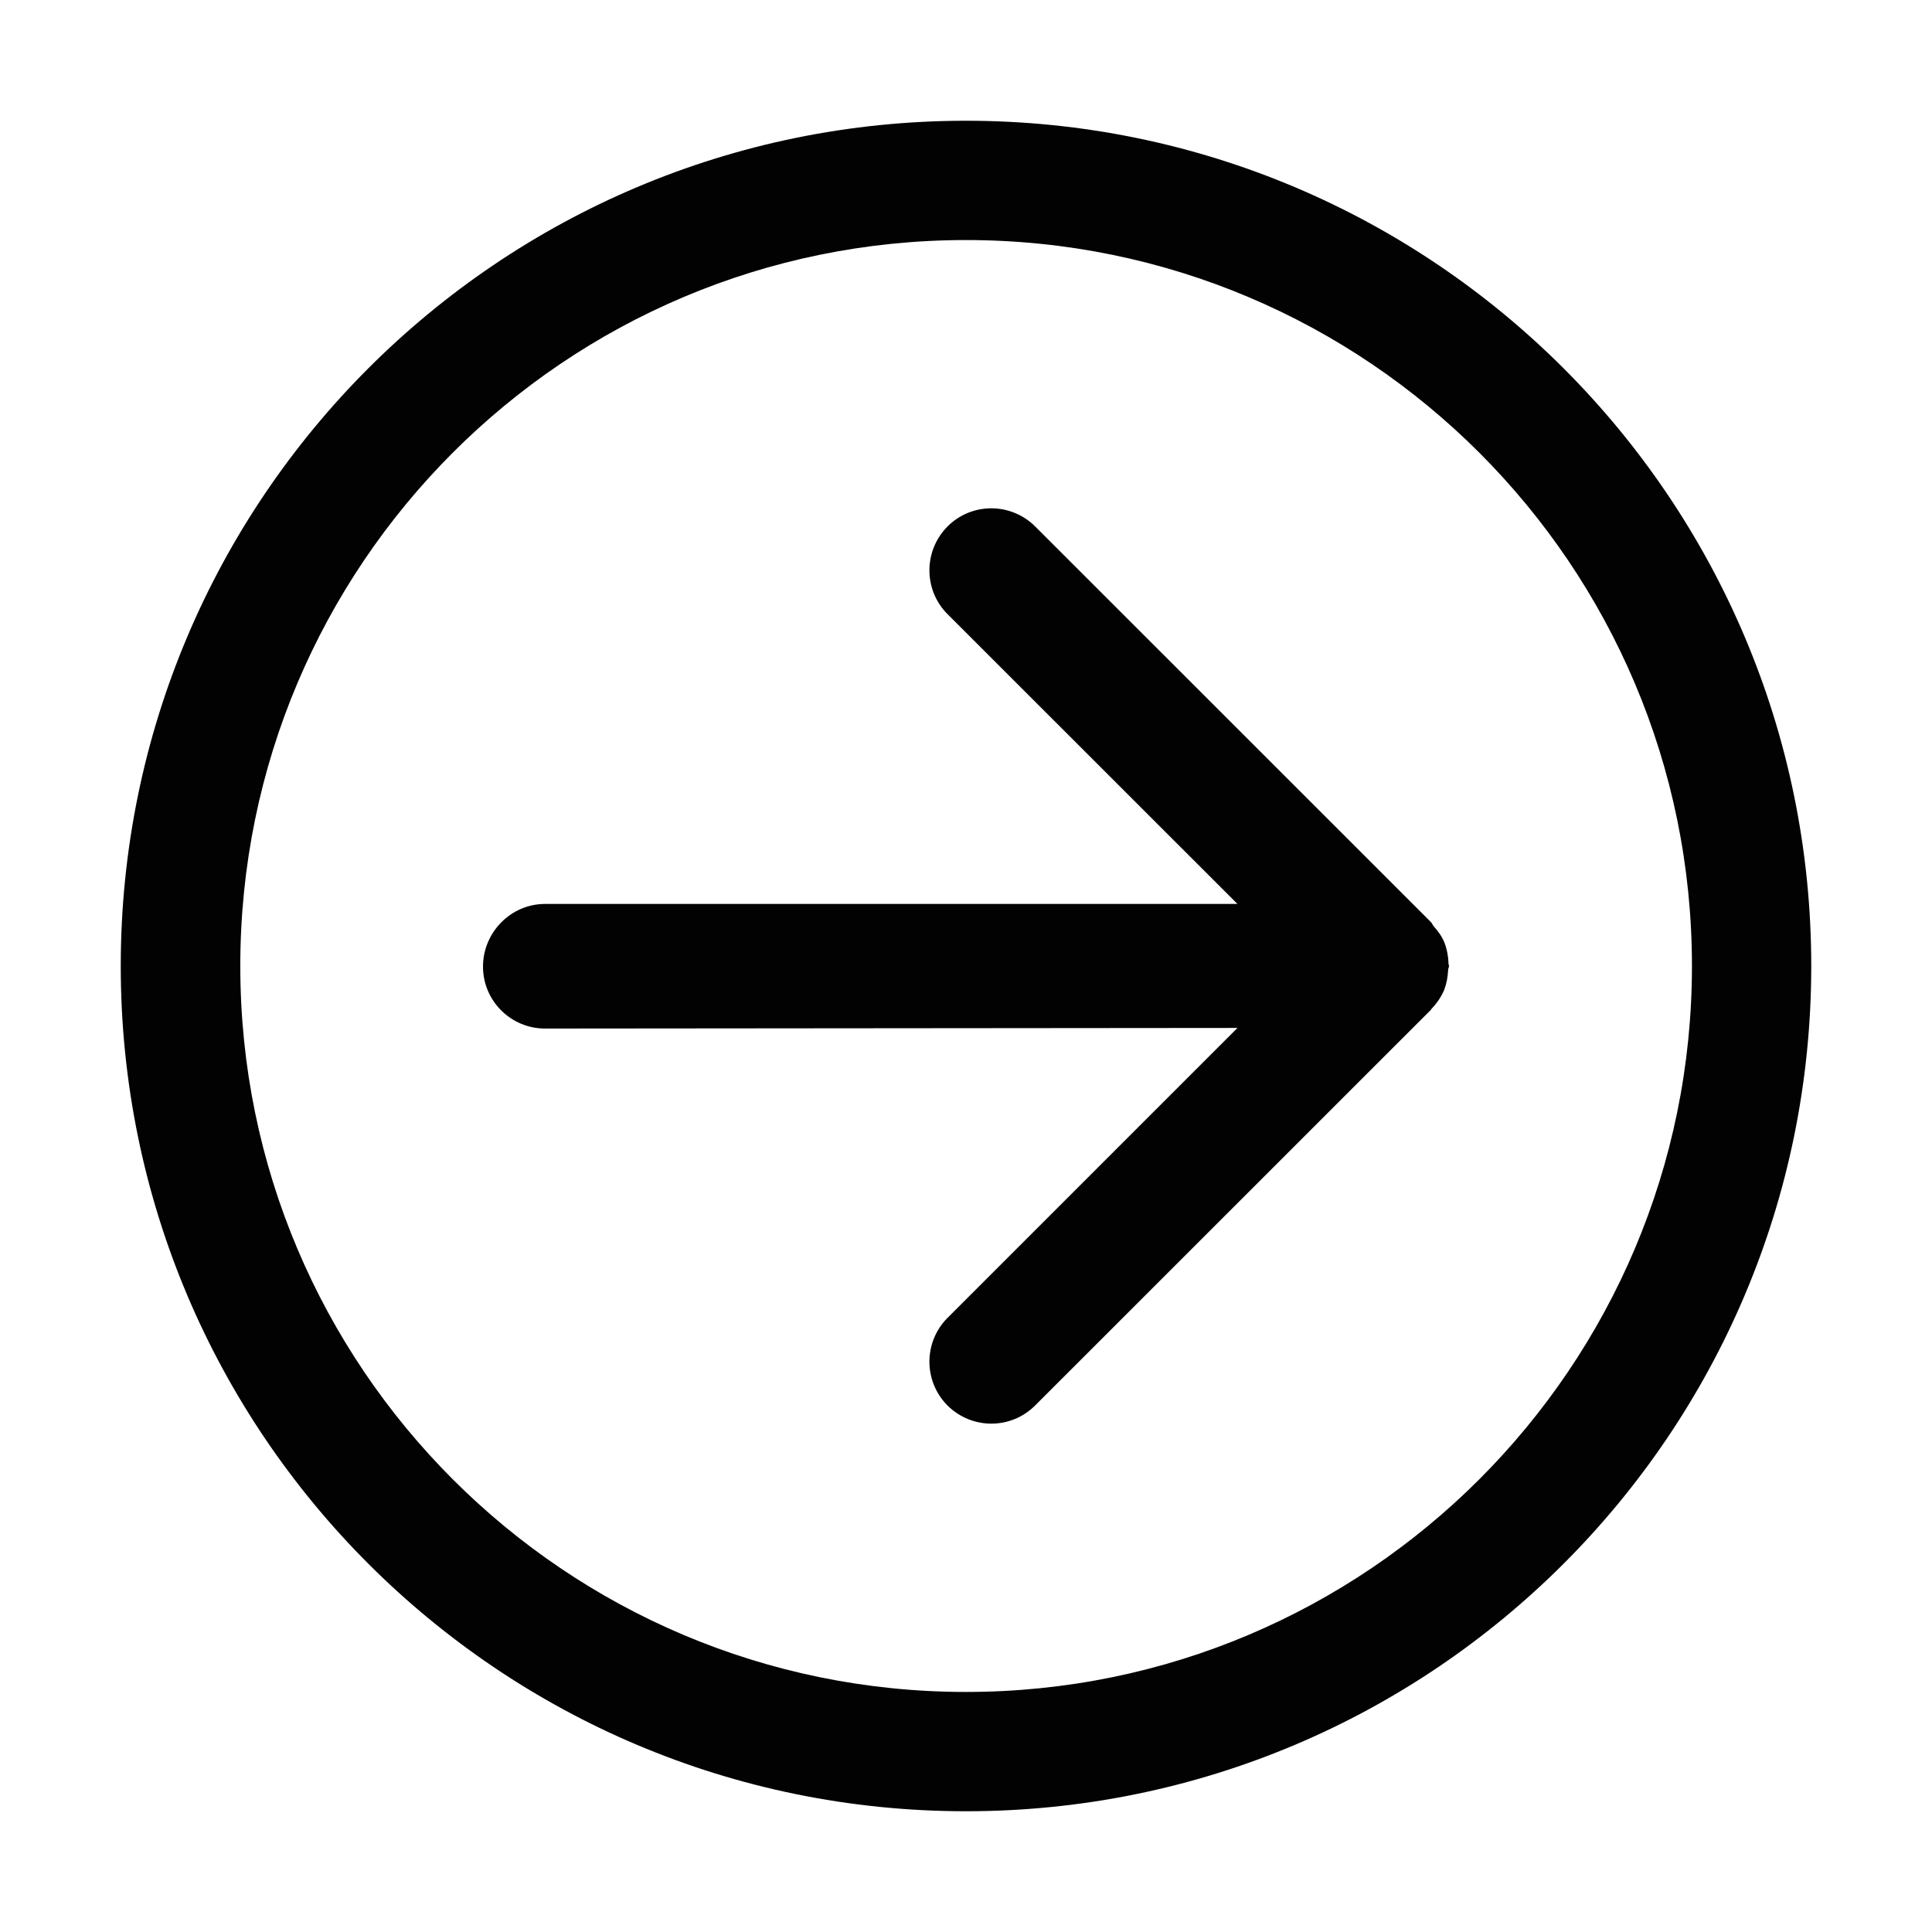 <?xml version="1.0" encoding="utf-8"?>
<!-- Generator: Adobe Illustrator 16.0.0, SVG Export Plug-In . SVG Version: 6.00 Build 0)  -->
<!DOCTYPE svg PUBLIC "-//W3C//DTD SVG 1.1//EN" "http://www.w3.org/Graphics/SVG/1.1/DTD/svg11.dtd">
<svg version="1.1" id="Layer_1" xmlns="http://www.w3.org/2000/svg" xmlns:xlink="http://www.w3.org/1999/xlink" x="0px" y="0px"
	 width="16px" height="16px" viewBox="0 0 16 16" enable-background="new 0 0 16 16" xml:space="preserve">
<path fill-rule="evenodd" clip-rule="evenodd" fill="#020202" d="M8,1C4.133,1,1,4.135,1,8c0,3.866,3.133,7,7,7c3.865,0,7-3.134,7-7
	C15,4.135,11.865,1,8,1z M8,14.012c-3.32,0-6.01-2.691-6.01-6.012S4.68,1.988,8,1.988S14.012,4.68,14.012,8S11.32,14.012,8,14.012z
	 M4.514,7.486h5.734l-2.401-2.4c-0.2-0.2-0.2-0.525,0-0.726s0.525-0.2,0.726,0l3.277,3.276c0.01,0.01,0.013,0.022,0.021,0.032
	c0.036,0.041,0.069,0.084,0.09,0.135c0.022,0.057,0.033,0.115,0.035,0.175C11.995,7.986,12,7.992,12,8
	c0,0.012-0.007,0.021-0.007,0.032c-0.003,0.056-0.012,0.11-0.032,0.164c-0.025,0.06-0.062,0.113-0.106,0.159
	c-0.002,0.002-0.003,0.005-0.005,0.008L8.572,11.64c-0.1,0.1-0.231,0.15-0.362,0.15c-0.132,0-0.263-0.051-0.363-0.15
	c-0.2-0.201-0.2-0.525,0-0.726l2.401-2.401L4.514,8.518C4.23,8.518,4,8.288,4,8.005S4.23,7.486,4.514,7.486z"/>
</svg>
